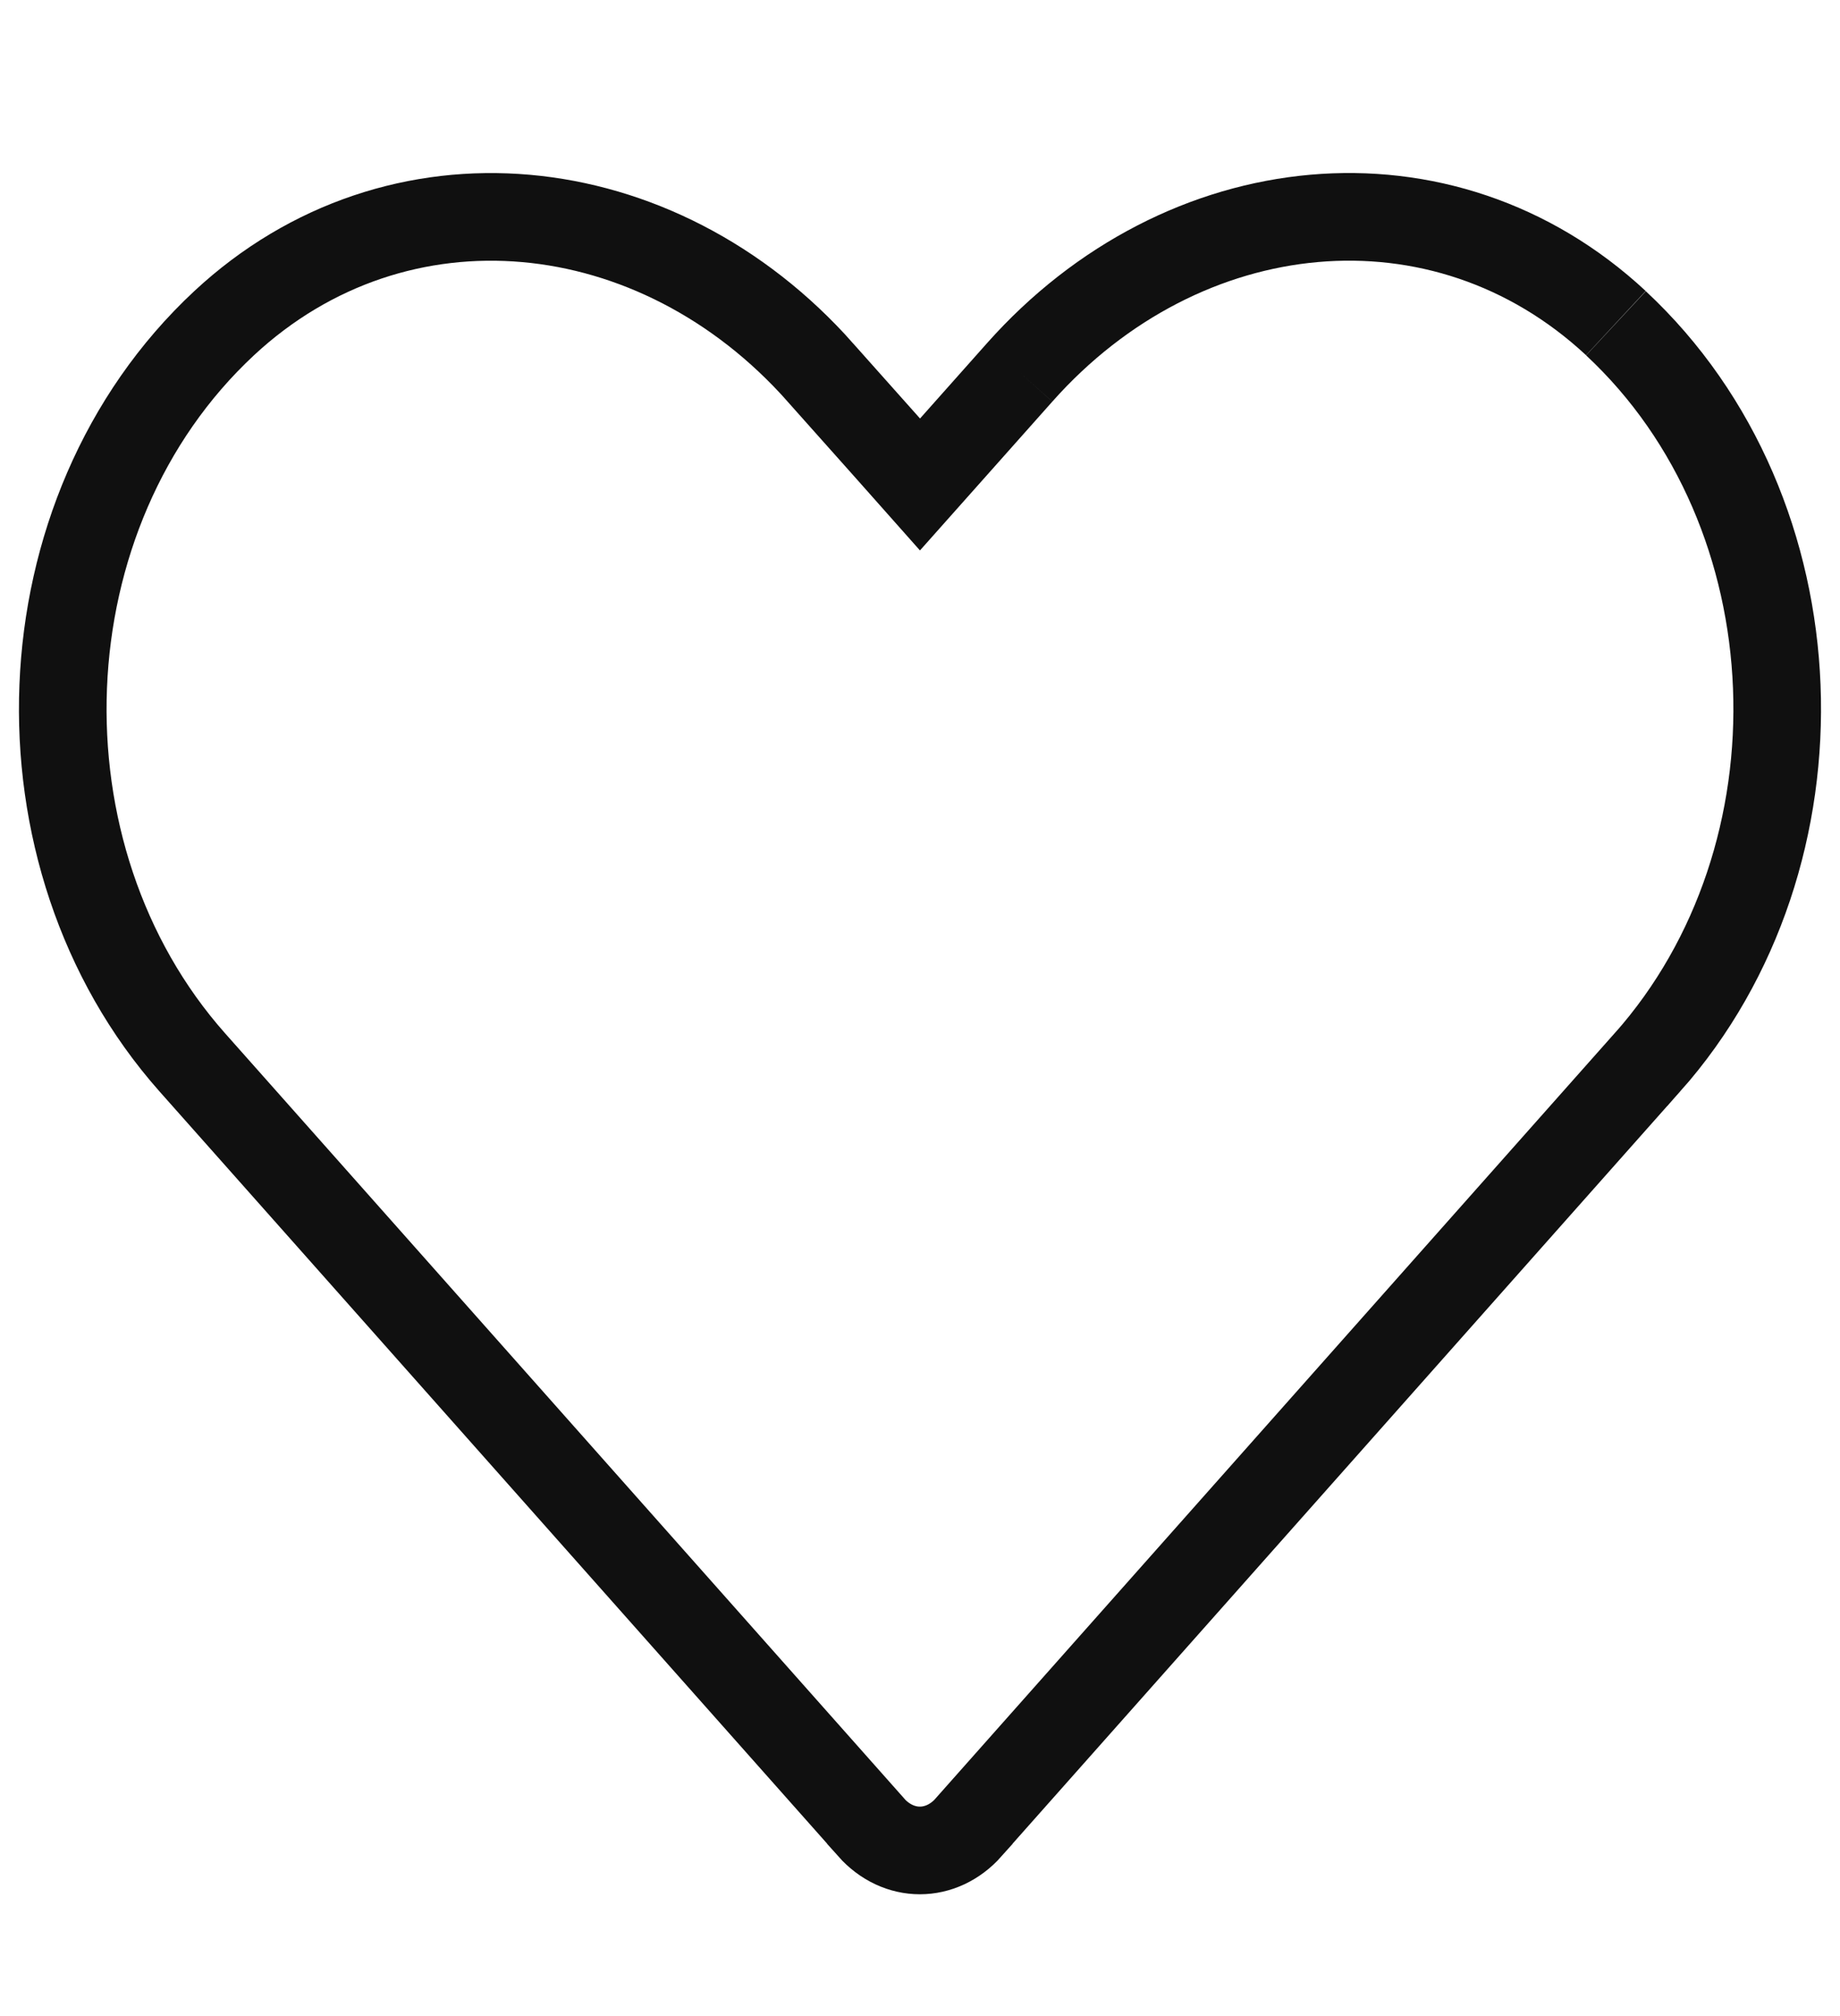 
<svg version="1.1" id="Calque_1" xmlns="http://www.w3.org/2000/svg" xmlns:xlink="http://www.w3.org/1999/xlink" x="0px" y="0px"
	 width="21px" height="23px" viewBox="0 0 21 23" enable-background="new 0 0 21 23" xml:space="preserve">
	<path fill="none" stroke="#101010" d="M11.637,4.249L11.637,4.249l-0.789,0.887L10.5,5.527l-0.348-0.392L9.363,4.25l0-0.001
		C7.501,2.15,4.534,1.85,2.558,3.687c-2.324,2.164-2.452,6.077-0.365,8.431l7.747,8.725v0.002c0.315,0.354,0.802,0.354,1.117,0
		v-0.002l7.746-8.725h0.001c2.09-2.354,1.962-6.267-0.361-8.43 M11.637,4.249c1.865-2.1,4.829-2.399,6.805-0.563"/>
</svg>
